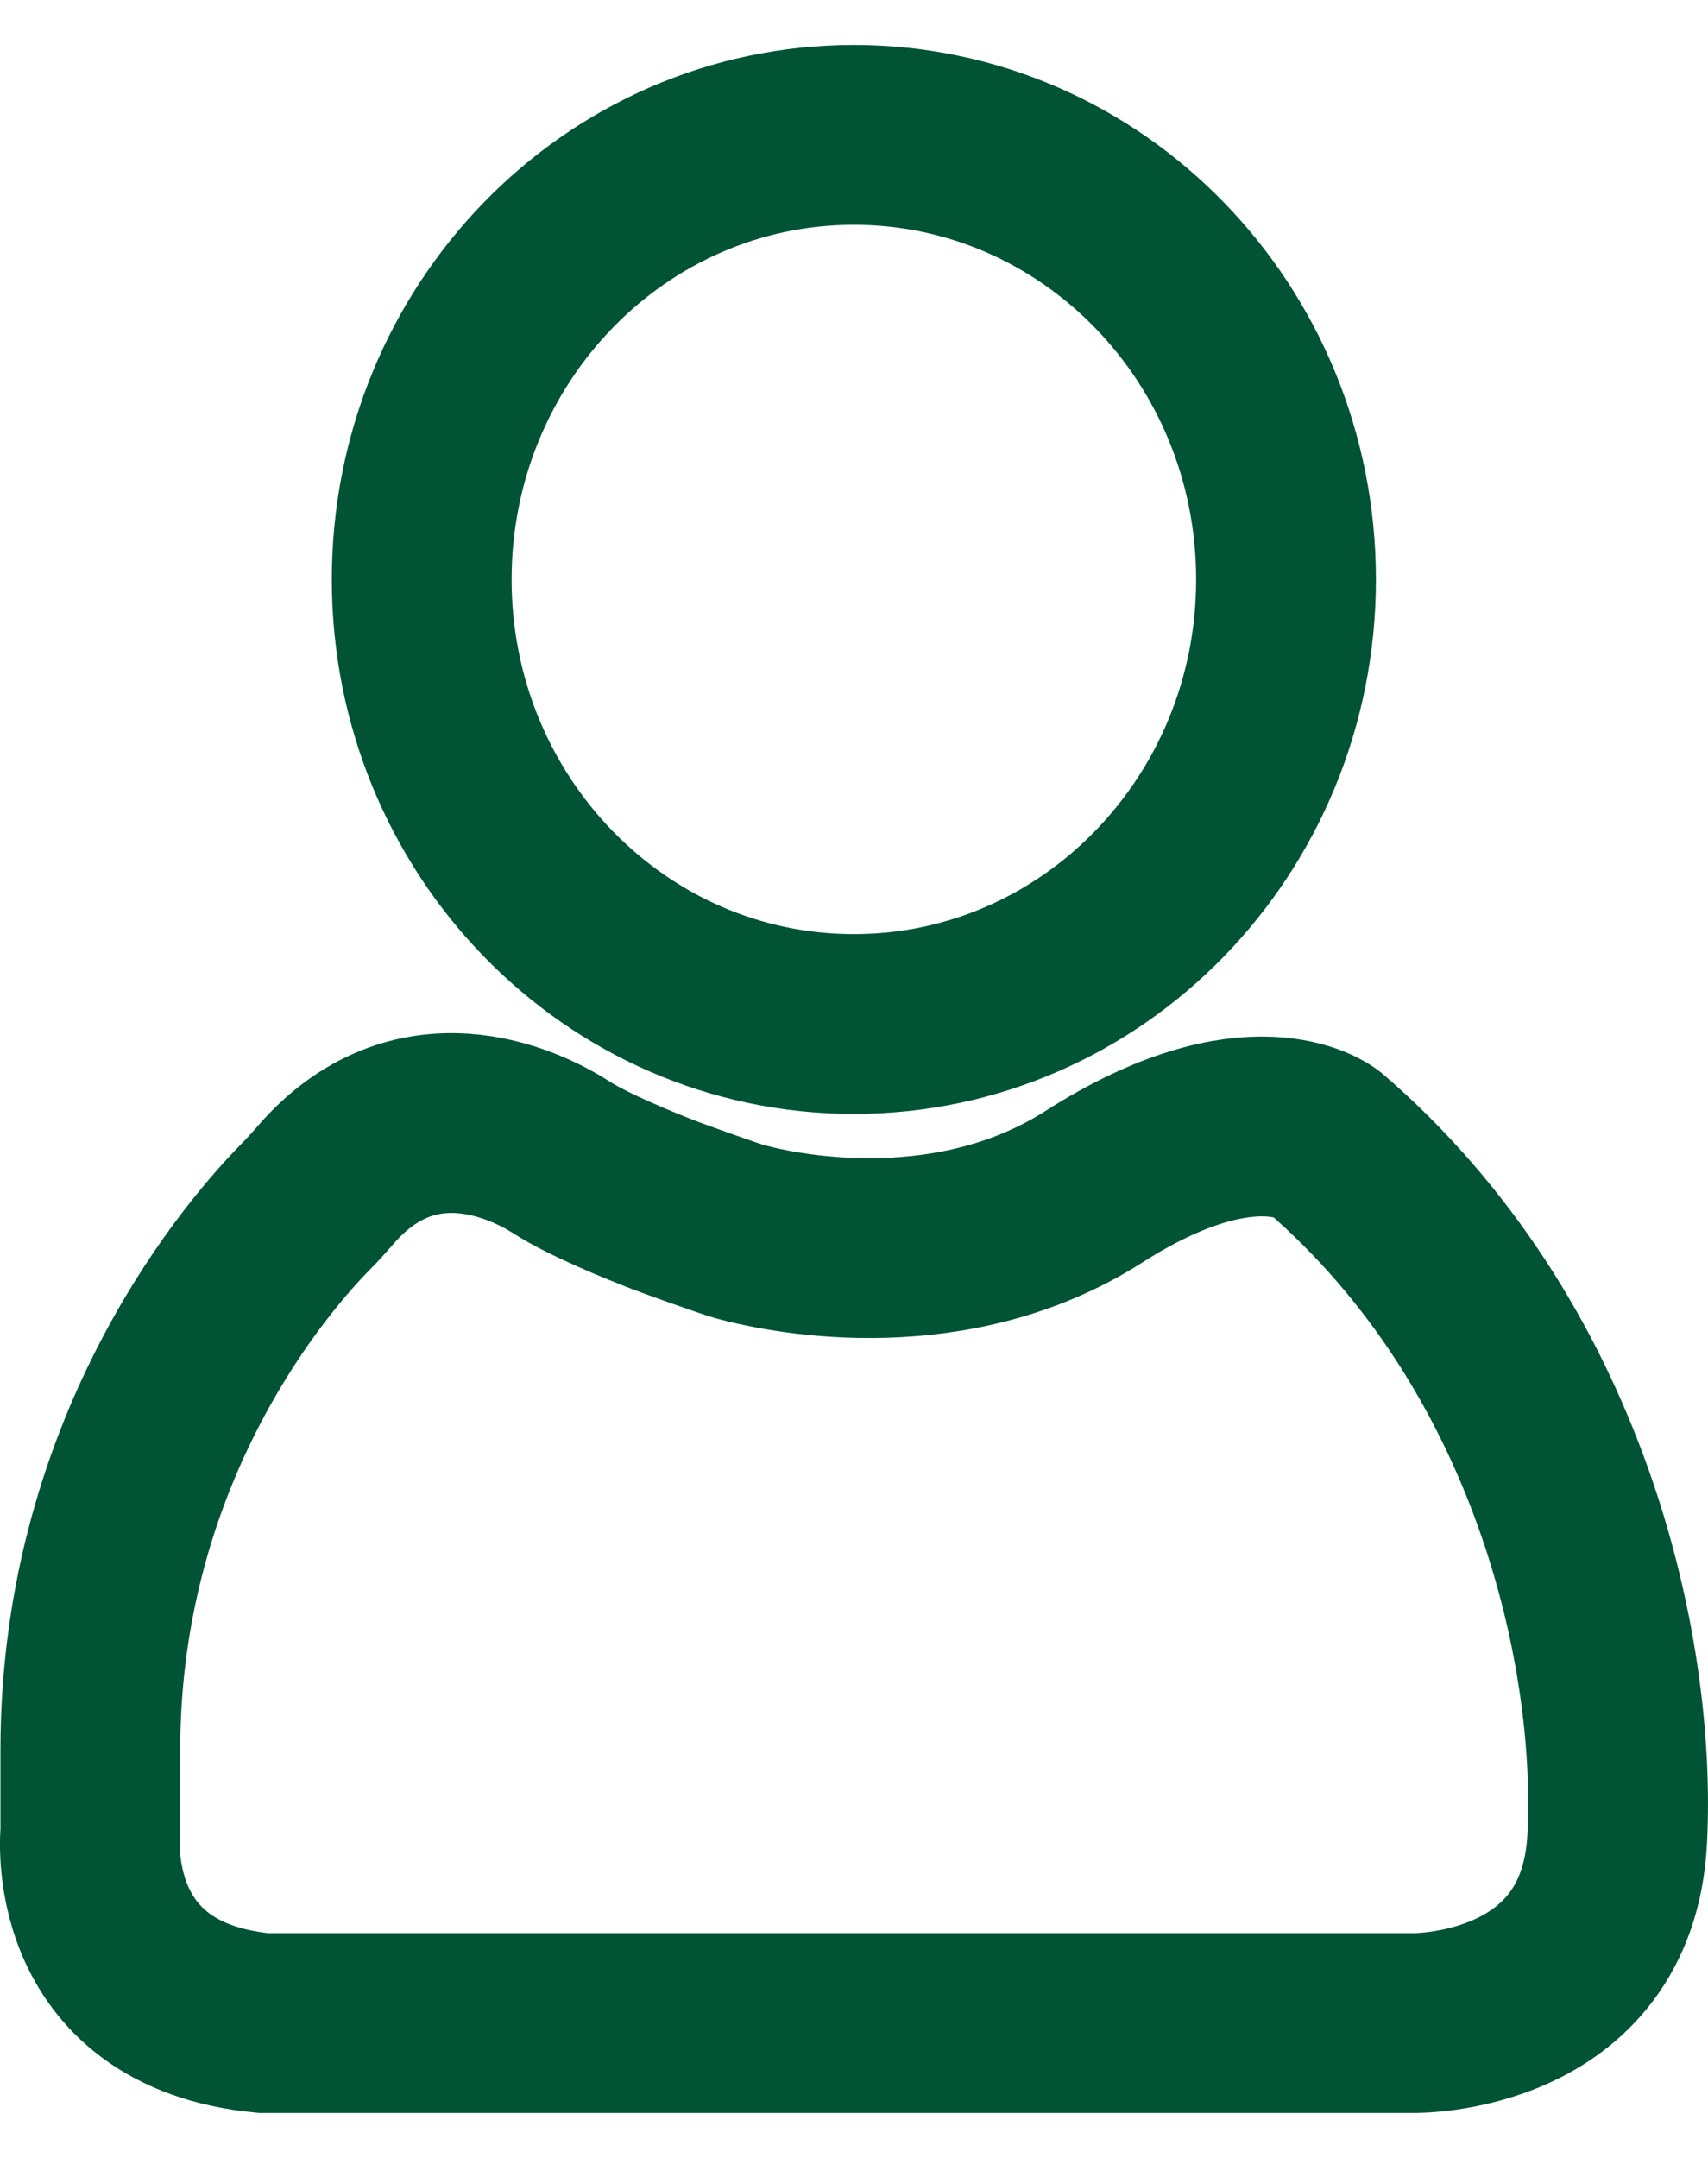 <svg width="19" height="24" viewBox="0 0 19 24" fill="none" xmlns="http://www.w3.org/2000/svg">
<g id="Group 1264">
<path id="Vector" d="M9.444 22.5H15.717C15.717 22.5 17.883 22.539 17.99 20.451C18.097 18.363 17.349 14.957 14.732 12.704C14.732 12.704 13.93 12.074 12.168 13.199C10.619 14.188 8.803 13.858 8.216 13.694C8.109 13.664 7.506 13.448 7.402 13.408C7.117 13.298 6.551 13.069 6.24 12.869C5.825 12.603 4.607 12.027 3.609 13.194C3.544 13.269 3.477 13.343 3.408 13.413C2.927 13.898 1.005 16.049 1.005 19.462V20.376C1.005 20.376 0.8 22.296 2.932 22.5H9.444Z" stroke="#005435" stroke-width="2" stroke-miterlimit="10"/>
<path id="Vector_2" d="M9.498 11.389C12.153 11.389 14.306 9.176 14.306 6.445C14.306 3.714 12.153 1.5 9.498 1.5C6.844 1.5 4.691 3.714 4.691 6.445C4.691 9.176 6.844 11.389 9.498 11.389Z" stroke="#005435" stroke-width="2" stroke-miterlimit="10"/>
</g>
</svg>
